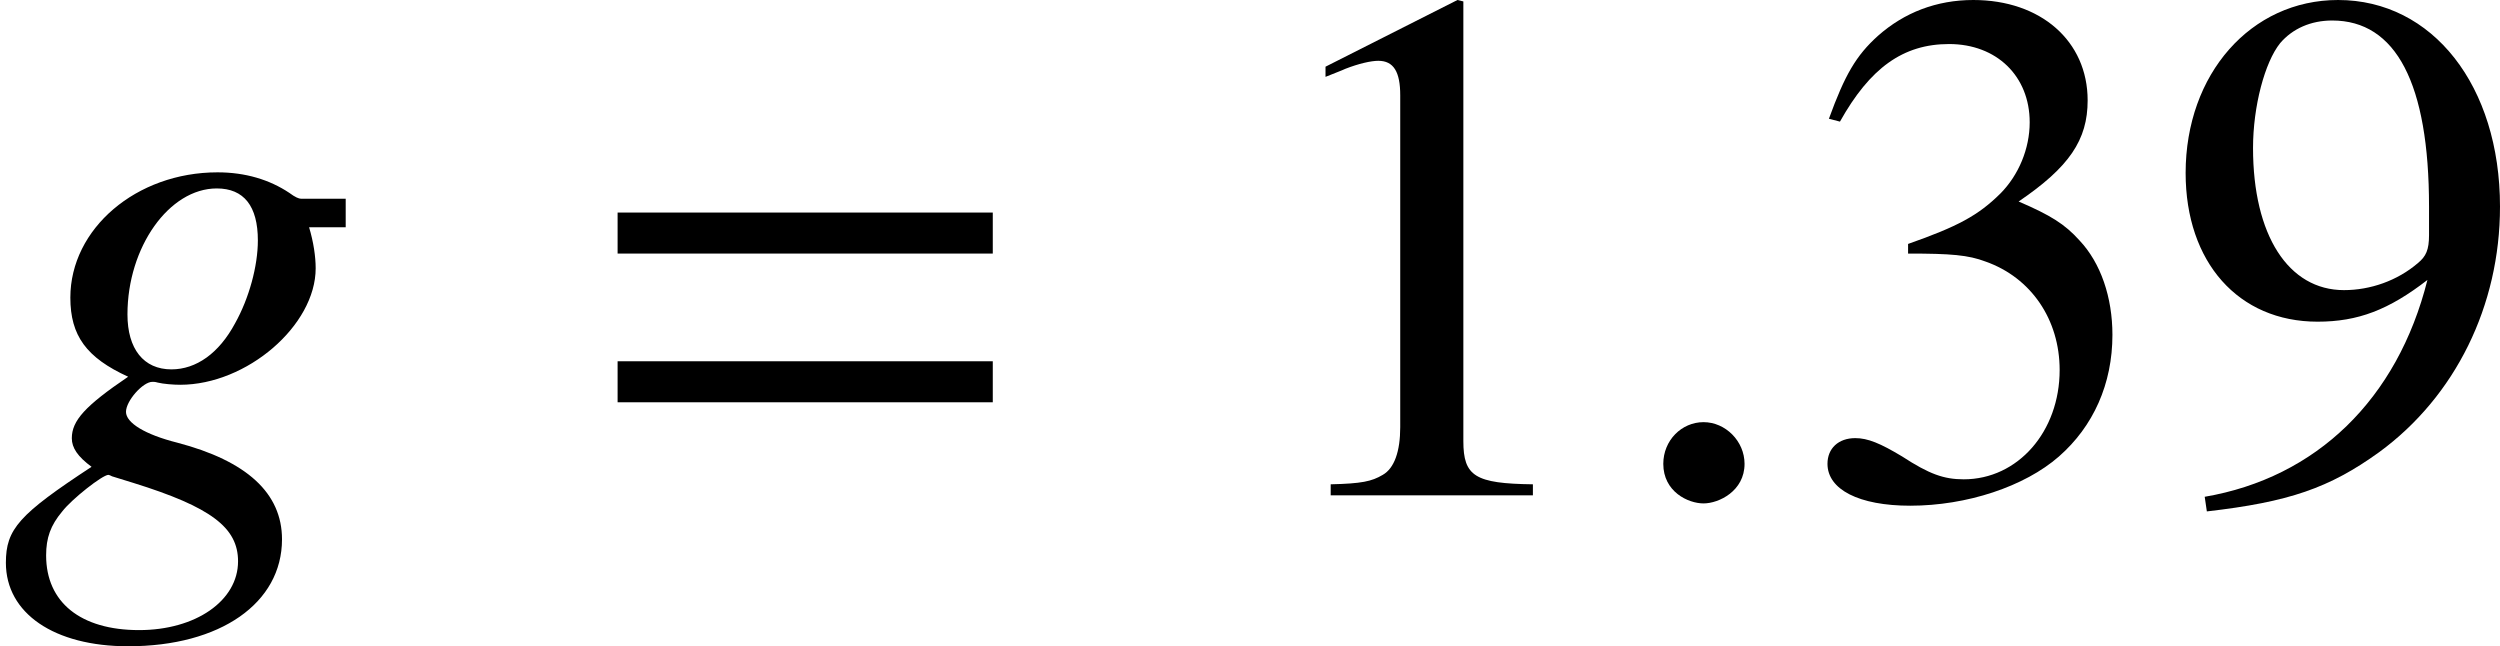 <?xml version='1.0' encoding='UTF-8'?>
<!-- This file was generated by dvisvgm 2.9.1 -->
<svg version='1.1' xmlns='http://www.w3.org/2000/svg' xmlns:xlink='http://www.w3.org/1999/xlink' width='28.04pt' height='7.249pt' viewBox='95.28 267.695 28.04 7.249'>
<defs>
<path id='g7-58' d='M1.713-.407C1.713-.7 1.467-.946 1.183-.946S.663-.71 .663-.407C.663-.047 .984 .104 1.183 .104S1.713-.057 1.713-.407Z'/>
<path id='g29-61' d='M2.359-1.356V-1.586H.255V-1.356H2.359ZM2.359-.522V-.752H.255V-.522H2.359Z'/>
<path id='g28-49' d='M1.196-2.778L.456-2.404V-2.347C.505-2.367 .551-2.384 .567-2.392C.641-2.421 .711-2.437 .752-2.437C.838-2.437 .875-2.375 .875-2.244V-.382C.875-.247 .842-.152 .777-.115C.715-.078 .658-.066 .485-.062V0H1.619V-.062C1.295-.066 1.229-.107 1.229-.304V-2.77L1.196-2.778Z'/>
<path id='g28-51' d='M.629-1.356C.871-1.356 .966-1.348 1.064-1.311C1.319-1.221 1.479-.986 1.479-.703C1.479-.358 1.245-.09 .941-.09C.83-.09 .748-.119 .596-.218C.473-.292 .403-.321 .333-.321C.238-.321 .177-.263 .177-.177C.177-.033 .353 .058 .641 .058C.958 .058 1.282-.049 1.475-.218S1.775-.625 1.775-.9C1.775-1.11 1.71-1.303 1.59-1.43C1.508-1.521 1.43-1.57 1.249-1.648C1.533-1.841 1.636-1.993 1.636-2.215C1.636-2.548 1.373-2.778 .995-2.778C.789-2.778 .608-2.708 .46-2.577C.337-2.466 .275-2.359 .185-2.112L.247-2.096C.415-2.396 .6-2.531 .859-2.531C1.126-2.531 1.311-2.351 1.311-2.092C1.311-1.944 1.249-1.796 1.147-1.693C1.023-1.57 .908-1.508 .629-1.41V-1.356Z'/>
<path id='g28-57' d='M.242 .09C.703 .037 .929-.041 1.208-.242C1.636-.555 1.886-1.064 1.886-1.619C1.886-2.297 1.508-2.778 .978-2.778C.489-2.778 .123-2.363 .123-1.808C.123-1.307 .419-.974 .863-.974C1.089-.974 1.262-1.04 1.479-1.208C1.311-.538 .855-.099 .23 .008L.242 .09ZM1.488-1.459C1.488-1.377 1.471-1.34 1.426-1.303C1.311-1.204 1.159-1.151 1.011-1.151C.699-1.151 .501-1.459 .501-1.948C.501-2.182 .567-2.429 .653-2.536C.723-2.618 .826-2.663 .945-2.663C1.303-2.663 1.488-2.31 1.488-1.619V-1.459Z'/>
<use id='g25-58' xlink:href='#g7-58' transform='scale(.868)'/>
<path id='g8-103' d='M4.467-3.833H3.89C3.862-3.833 3.814-3.852 3.738-3.909C3.483-4.079 3.171-4.174 2.811-4.174C1.76-4.174 .909-3.445 .909-2.555C.909-2.063 1.117-1.779 1.656-1.533C1.098-1.155 .928-.965 .928-.738C.928-.615 1.003-.502 1.183-.369C.246 .246 .076 .435 .076 .871C.076 1.524 .7 1.95 1.656 1.95C2.849 1.95 3.644 1.391 3.644 .568C3.644-.028 3.19-.445 2.29-.681C1.874-.786 1.628-.937 1.628-1.079S1.846-1.467 1.969-1.467C1.988-1.467 2.006-1.467 2.035-1.458C2.111-1.439 2.243-1.429 2.328-1.429C3.19-1.429 4.079-2.196 4.079-2.934C4.079-3.085 4.051-3.275 3.994-3.464H4.467V-3.833ZM1.401-.265C1.41-.265 1.429-.256 1.448-.246C1.476-.237 1.571-.208 1.723-.161C2.726 .151 3.076 .416 3.076 .852C3.076 1.363 2.527 1.741 1.798 1.741C1.041 1.741 .596 1.382 .596 .776C.596 .549 .653 .388 .804 .208C.928 .047 1.325-.265 1.401-.265ZM2.801-3.966C3.152-3.966 3.332-3.738 3.332-3.294C3.332-2.962 3.218-2.546 3.038-2.224C2.83-1.836 2.536-1.628 2.215-1.628C1.855-1.628 1.647-1.893 1.647-2.338C1.647-3.208 2.186-3.966 2.801-3.966Z'/>
<use id='g89-61' xlink:href='#g29-61' transform='scale(2)'/>
<use id='g88-49' xlink:href='#g28-49' transform='scale(2)'/>
<use id='g88-51' xlink:href='#g28-51' transform='scale(2)'/>
<use id='g88-57' xlink:href='#g28-57' transform='scale(2)'/>
<use id='g26-103' xlink:href='#g8-103' transform='scale(.868)'/>
</defs>
<g id='page1'>
<use x='95.28' y='273.251' xlink:href='#g26-103'/>
<use x='101.697' y='273.251' xlink:href='#g89-61'/>
<use x='109.235' y='273.251' xlink:href='#g88-49'/>
<use x='113.36' y='273.251' xlink:href='#g25-58'/>
<use x='115.423' y='273.251' xlink:href='#g88-51'/>
<use x='119.548' y='273.251' xlink:href='#g88-57'/>
</g>
</svg>